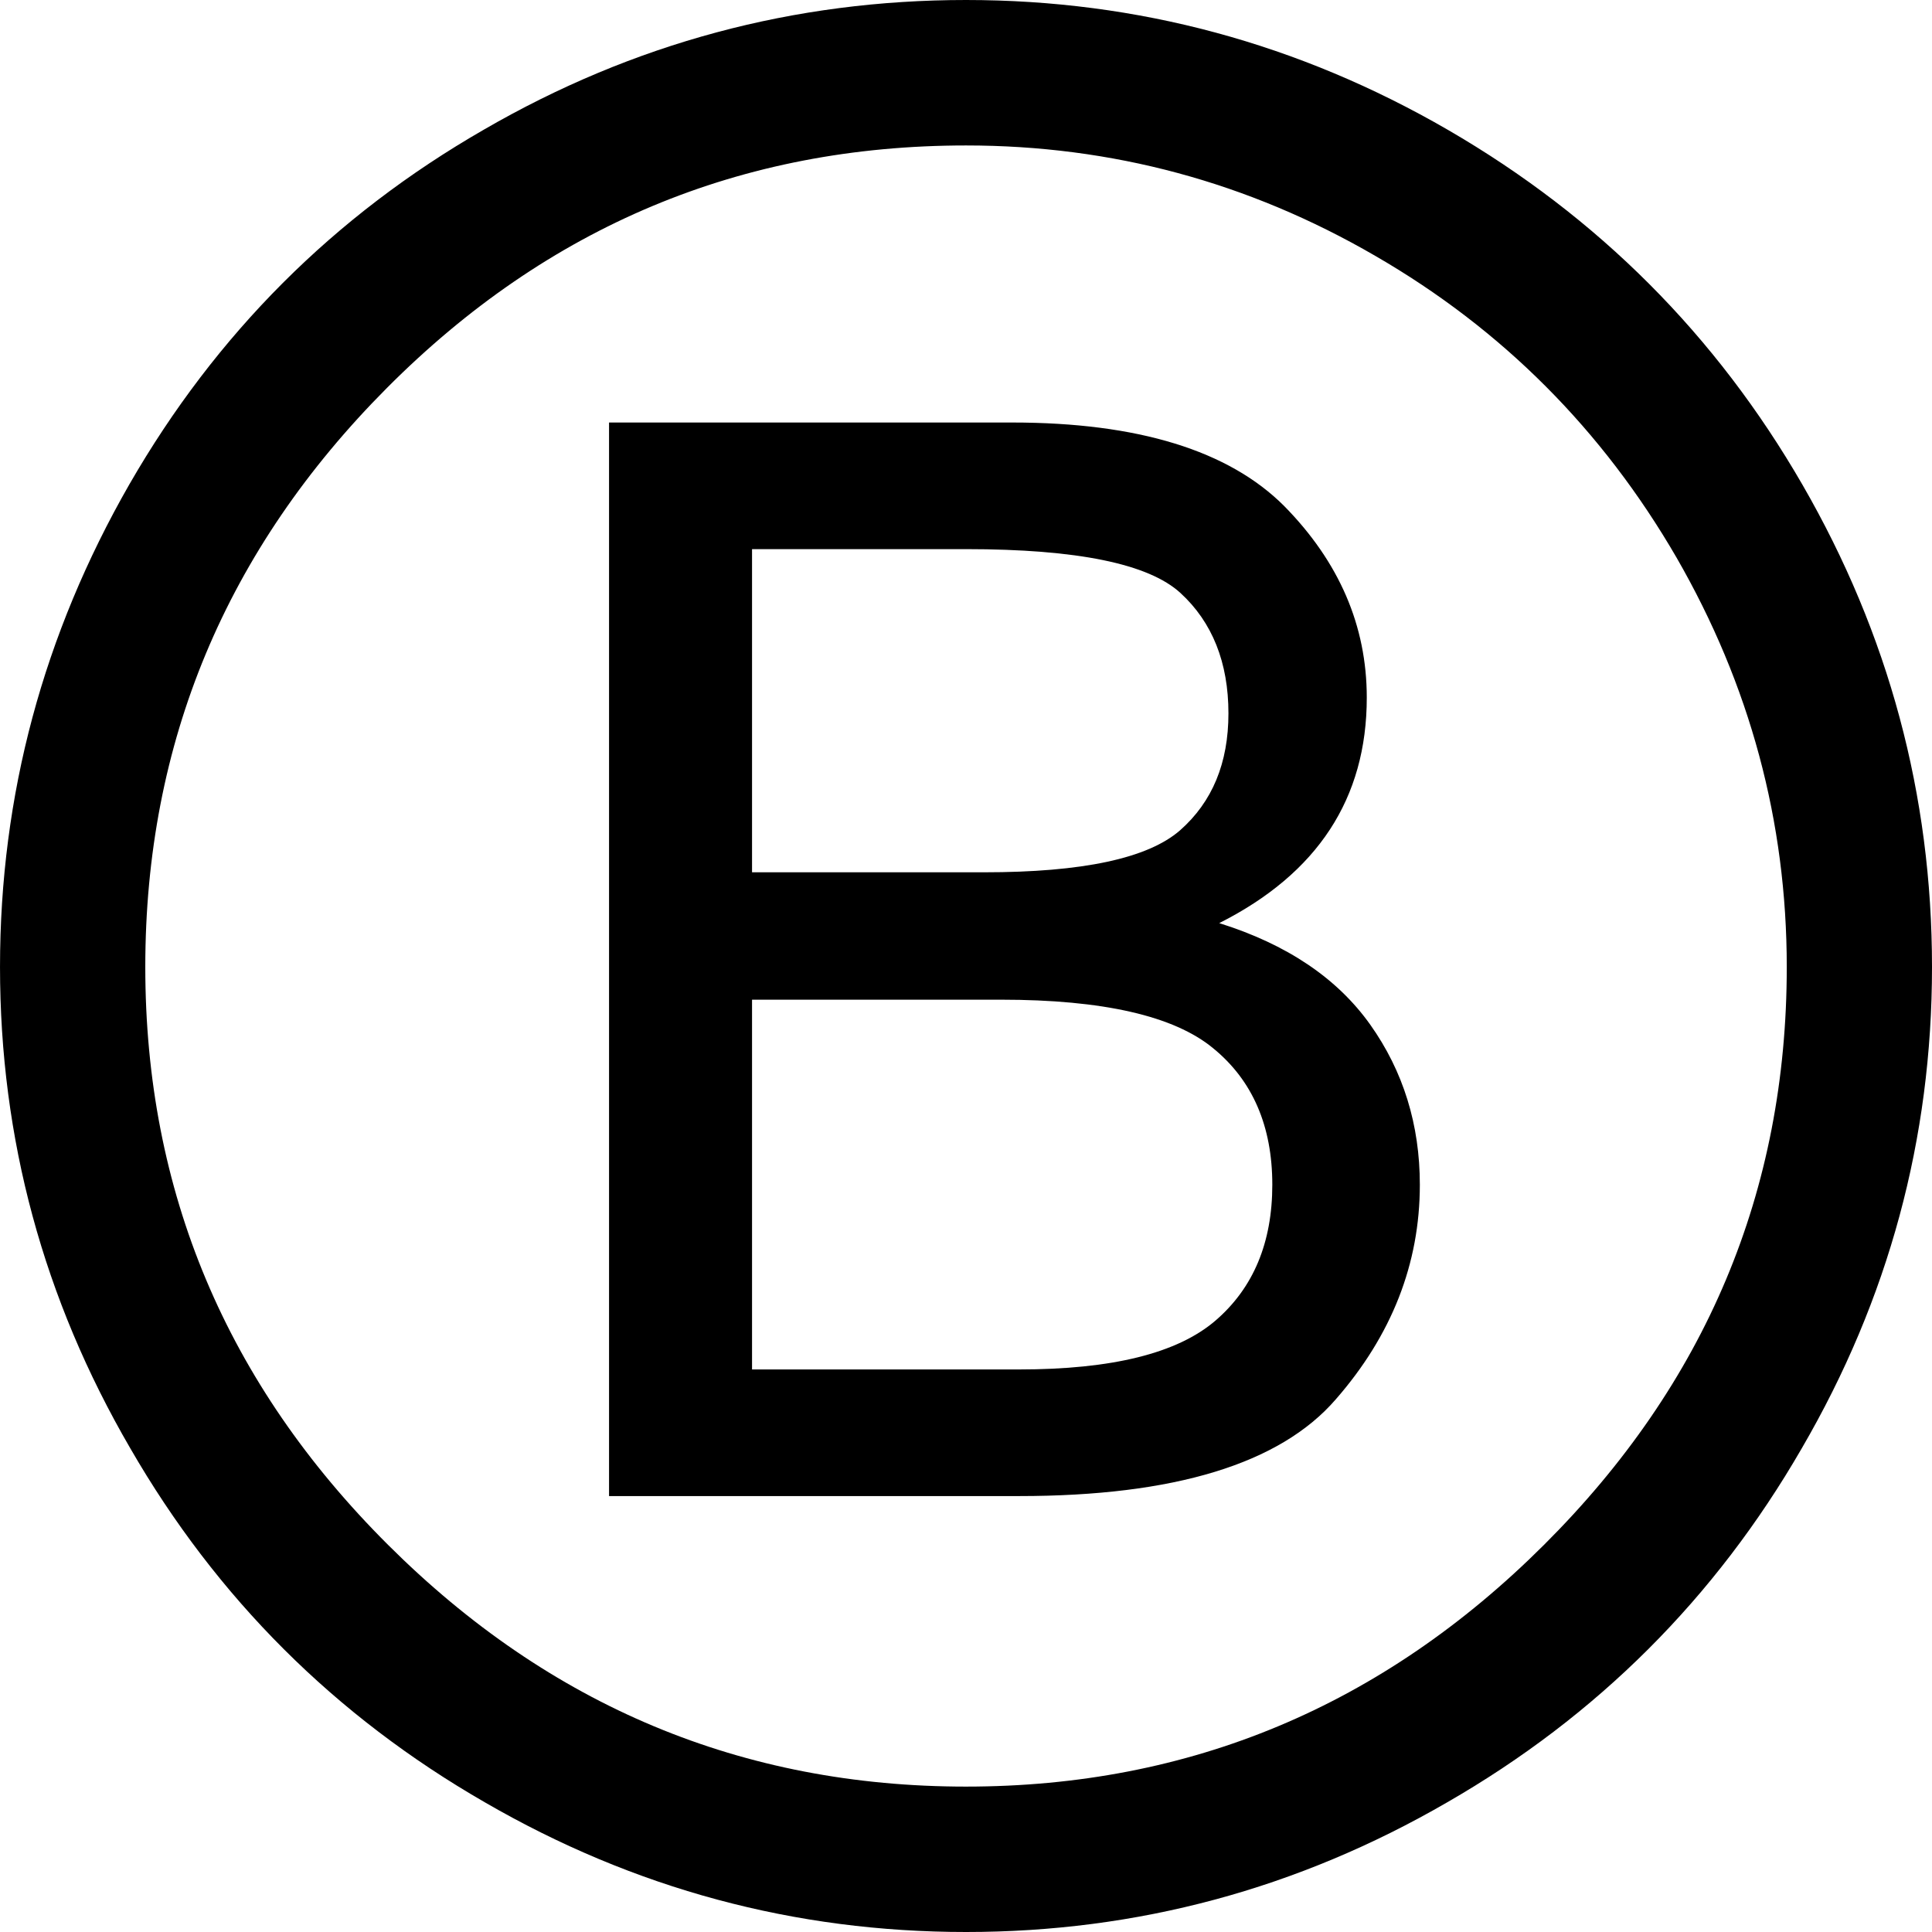 <?xml version="1.0" encoding="UTF-8"?>
<!DOCTYPE svg PUBLIC "-//W3C//DTD SVG 1.1//EN" "http://www.w3.org/Graphics/SVG/1.1/DTD/svg11.dtd">
<!-- Creator: CorelDRAW -->
<svg xmlns="http://www.w3.org/2000/svg" xml:space="preserve" width="4096mm" height="4096mm" style="shape-rendering:geometricPrecision; text-rendering:geometricPrecision; image-rendering:optimizeQuality; fill-rule:evenodd; clip-rule:evenodd"
viewBox="0 0 4096 4096"
 xmlns:xlink="http://www.w3.org/1999/xlink">
 <defs>
  <style type="text/css">
   <![CDATA[
    .fil0 {fill:black;fill-rule:nonzero}
   ]]>
  </style>
 </defs>
 <g id="Capa_x0020_1">
  <path class="fil0" d="M2048.12 0c363.993,0 705.462,92.189 1022.32,275.753 317.783,184.377 567.876,434.818 751.092,752.253 182.519,316.39 274.476,657.394 274.476,1022.08 0,363.877 -91.956,704.069 -276.101,1020.46 -183.216,317.435 -434.122,567.876 -751.905,750.628 -316.97,183.564 -657.394,274.824 -1019.88,274.824 -362.6,0 -703.024,-91.26 -1019.99,-274.824 -317.783,-182.751 -568.689,-433.193 -751.905,-750.628 -184.145,-316.39 -276.217,-656.582 -276.217,-1020.46 0,-364.69 92.072,-705.694 274.592,-1023.83 183.216,-318.131 433.309,-568.573 751.092,-751.324 316.854,-183.564 658.323,-274.94 1022.43,-274.94zm0 3787.74c474.062,0 882.292,-170.444 1225.15,-512.377 342.978,-341.817 514.816,-749.699 514.816,-1225.27 0,-308.379 -78.14,-598.064 -233.722,-868.011 -156.511,-269.947 -369.102,-483.815 -638.701,-639.63 -269.715,-156.511 -558.82,-234.07 -867.547,-234.07 -477.429,0 -886.356,171.257 -1227.71,514.003 -341.353,342.63 -512.377,752.137 -512.377,1227.71 0,475.572 171.837,883.453 514.816,1225.27 342.862,341.933 751.092,512.377 1225.27,512.377zm536.76 -1830.65c143.391,44.933 250.093,116.687 320.221,215.377 70.012,98.69 105.076,212.126 105.076,339.263 0,167.309 -59.447,319.06 -178.456,455.253 -118.08,136.309 -342.049,204.812 -671.211,204.812l-869.288 0 0 -2276.03 854.543 0c267.161,0 459.433,59.562 576.816,177.062 116.455,118.312 175.088,253.692 175.088,406.14 0,213.868 -104.264,372.934 -312.791,478.126zm-990.503 -107.747l491.943 0c208.527,0 347.042,-29.375 415.429,-88.938 68.503,-60.375 102.638,-142.695 102.638,-248.003 0,-107.631 -34.135,-193.317 -101.825,-255.318 -67.574,-61.885 -218.977,-92.885 -454.44,-92.885l-453.744 0 0 685.144zm0 1054.01l566.135 0c197.149,0 335.547,-34.135 416.357,-103.567 80.578,-69.316 120.518,-165.568 120.518,-288.06 0,-123.885 -41.566,-221.066 -125.511,-289.453 -83.016,-68.619 -233.838,-102.87 -449.68,-102.87l-527.82 0 0 783.95z"/>
 </g>
</svg>
